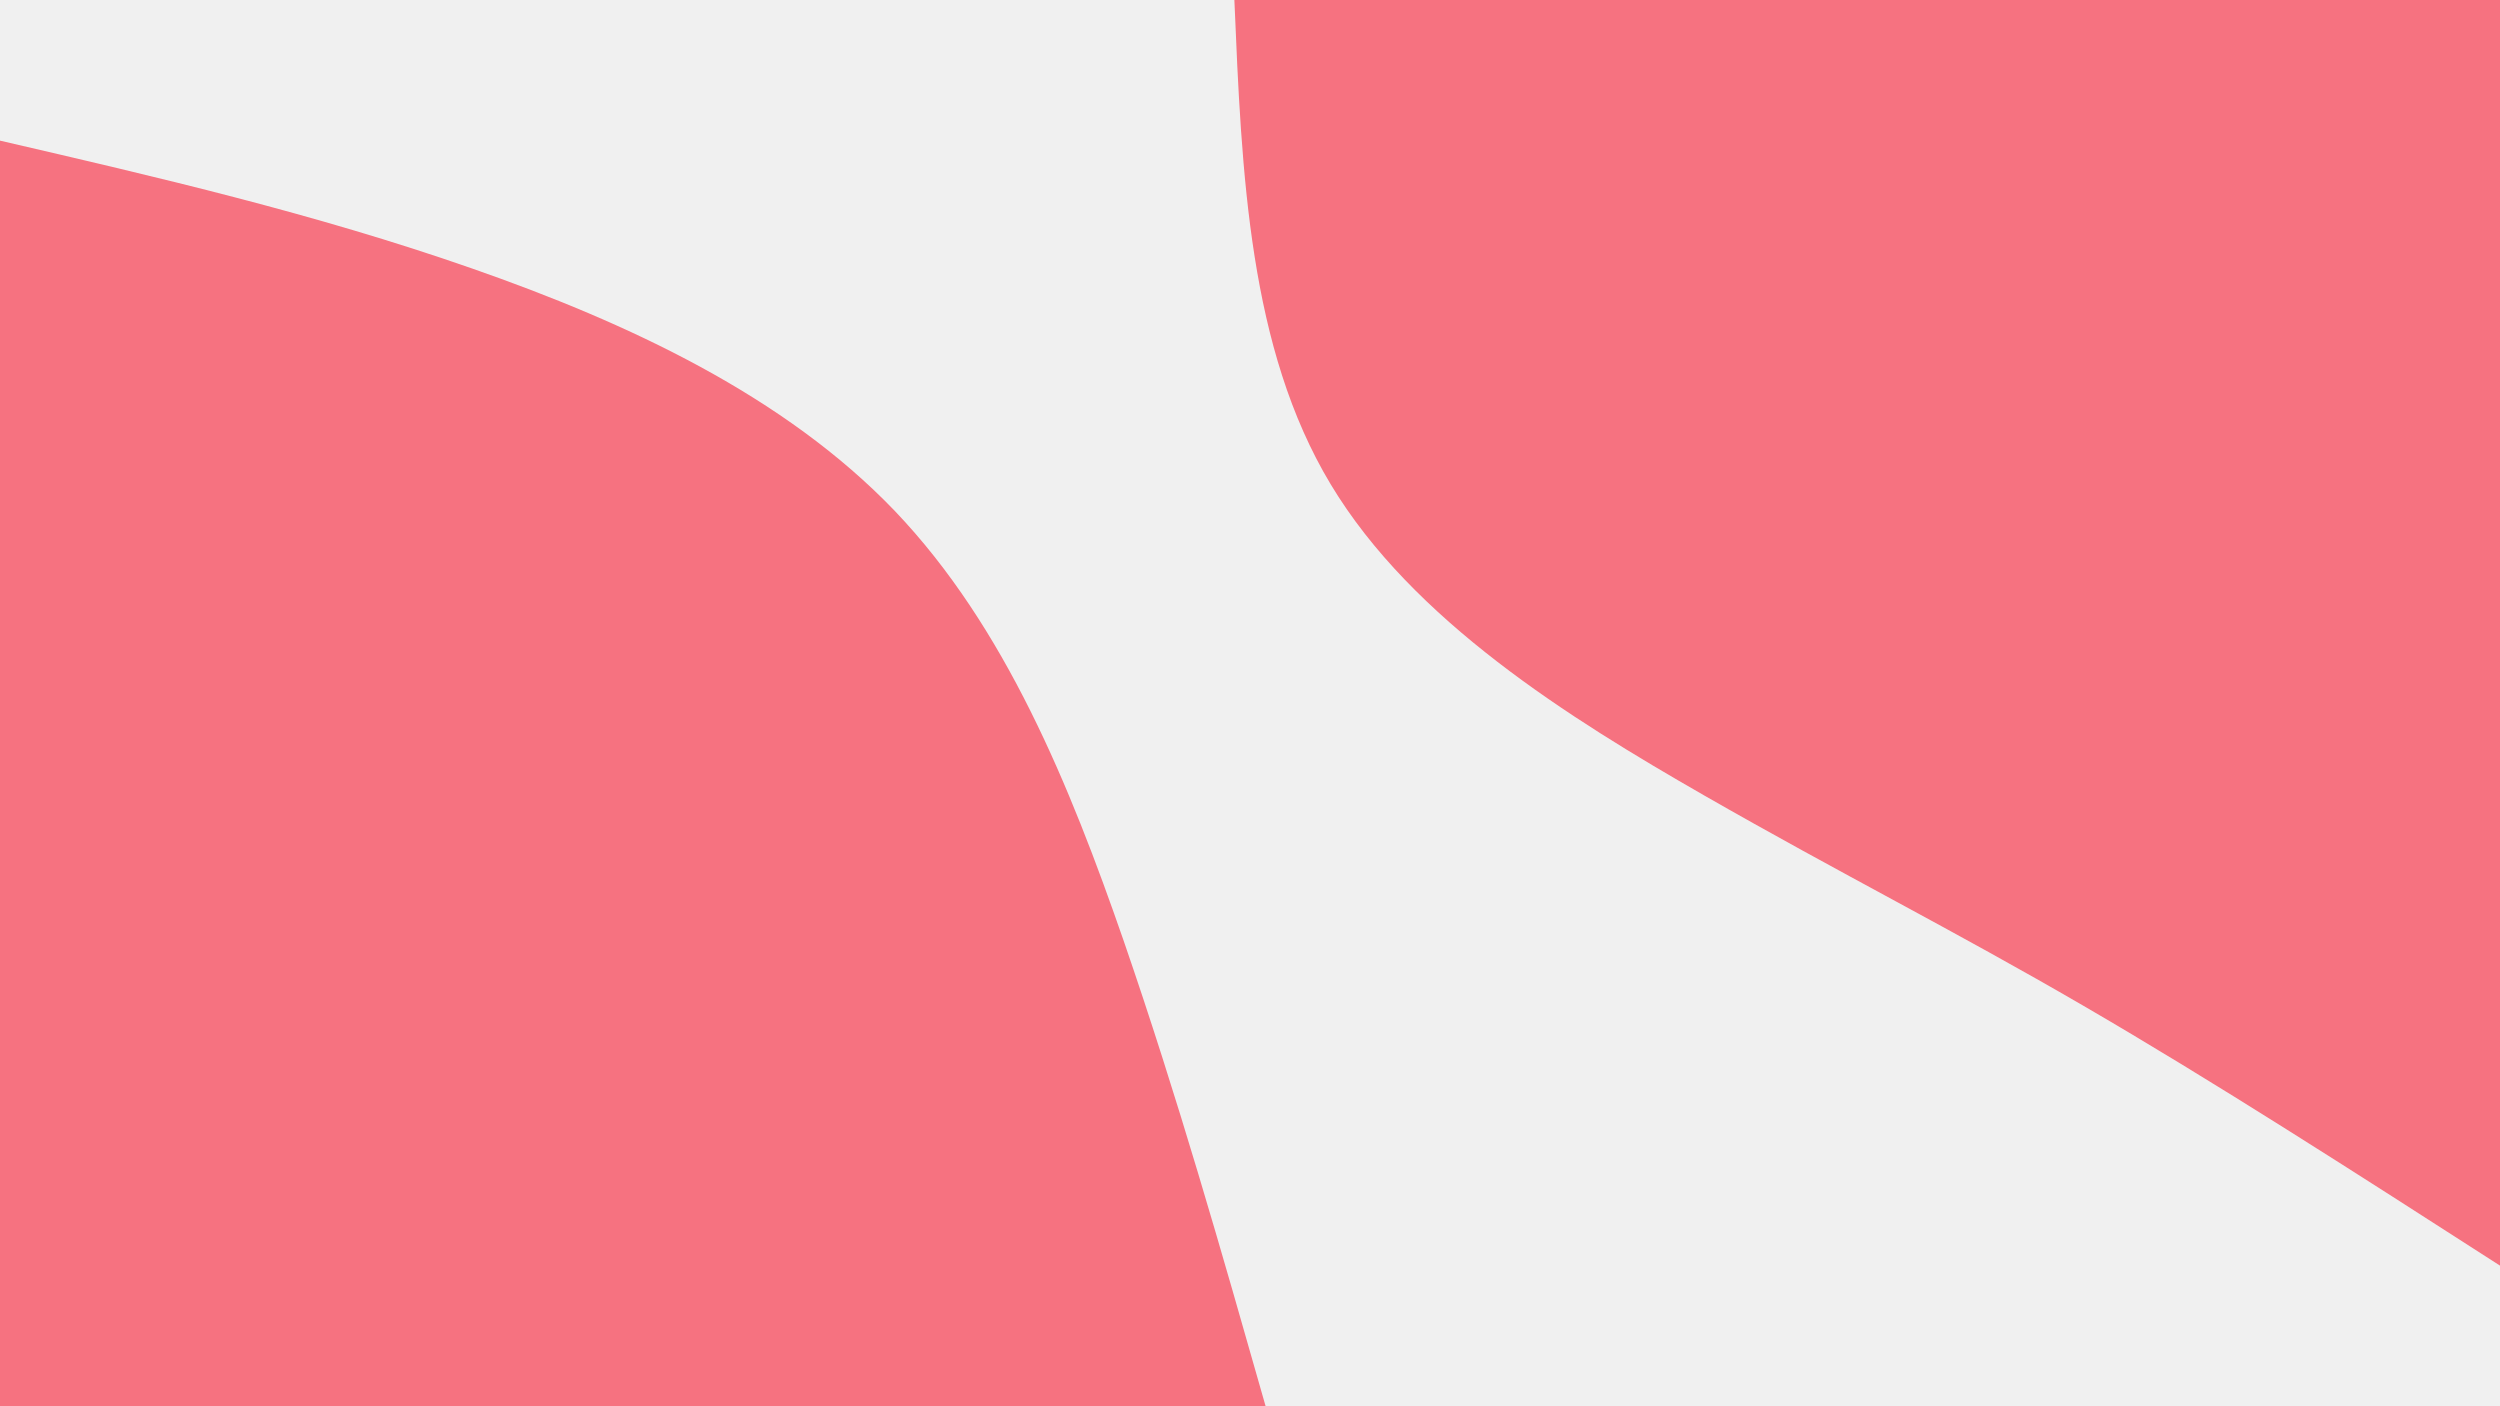 <svg id="visual" viewBox="0 0 960 540" width="960" height="540" xmlns="http://www.w3.org/2000/svg" xmlns:xlink="http://www.w3.org/1999/xlink" version="1.1"><rect x="0" y="0" width="960" height="540" fill="#f0f0f0"></rect><defs><linearGradient id="grad1_0" x1="43.8%" y1="0%" x2="100%" y2="100%"><stop offset="14.444%" stop-color="#f0f0f0" stop-opacity="1"></stop><stop offset="85.556%" stop-color="#f0f0f0" stop-opacity="1"></stop></linearGradient></defs><defs><linearGradient id="grad2_0" x1="0%" y1="0%" x2="56.3%" y2="100%"><stop offset="14.444%" stop-color="#f0f0f0" stop-opacity="1"></stop><stop offset="85.556%" stop-color="#f0f0f0" stop-opacity="1"></stop></linearGradient></defs><g transform="translate(960, 0)"><path d="M0 486C-55.2 450.5 -110.4 415 -160 386.2C-209.5 357.4 -253.5 335.3 -305.5 305.5C-357.5 275.7 -417.6 238.2 -449 186C-480.4 133.8 -483.2 66.9 -486 0L0 0Z" fill="#F67280"></path></g><g transform="translate(0, 540)"><path d="M0 -486C60.4 -472 120.8 -458 181 -437C241.2 -416 301.3 -388 343.7 -343.7C386 -299.3 410.7 -238.7 431.5 -178.7C452.2 -118.7 469.1 -59.4 486 0L0 0Z" fill="#F67280"></path></g></svg>
